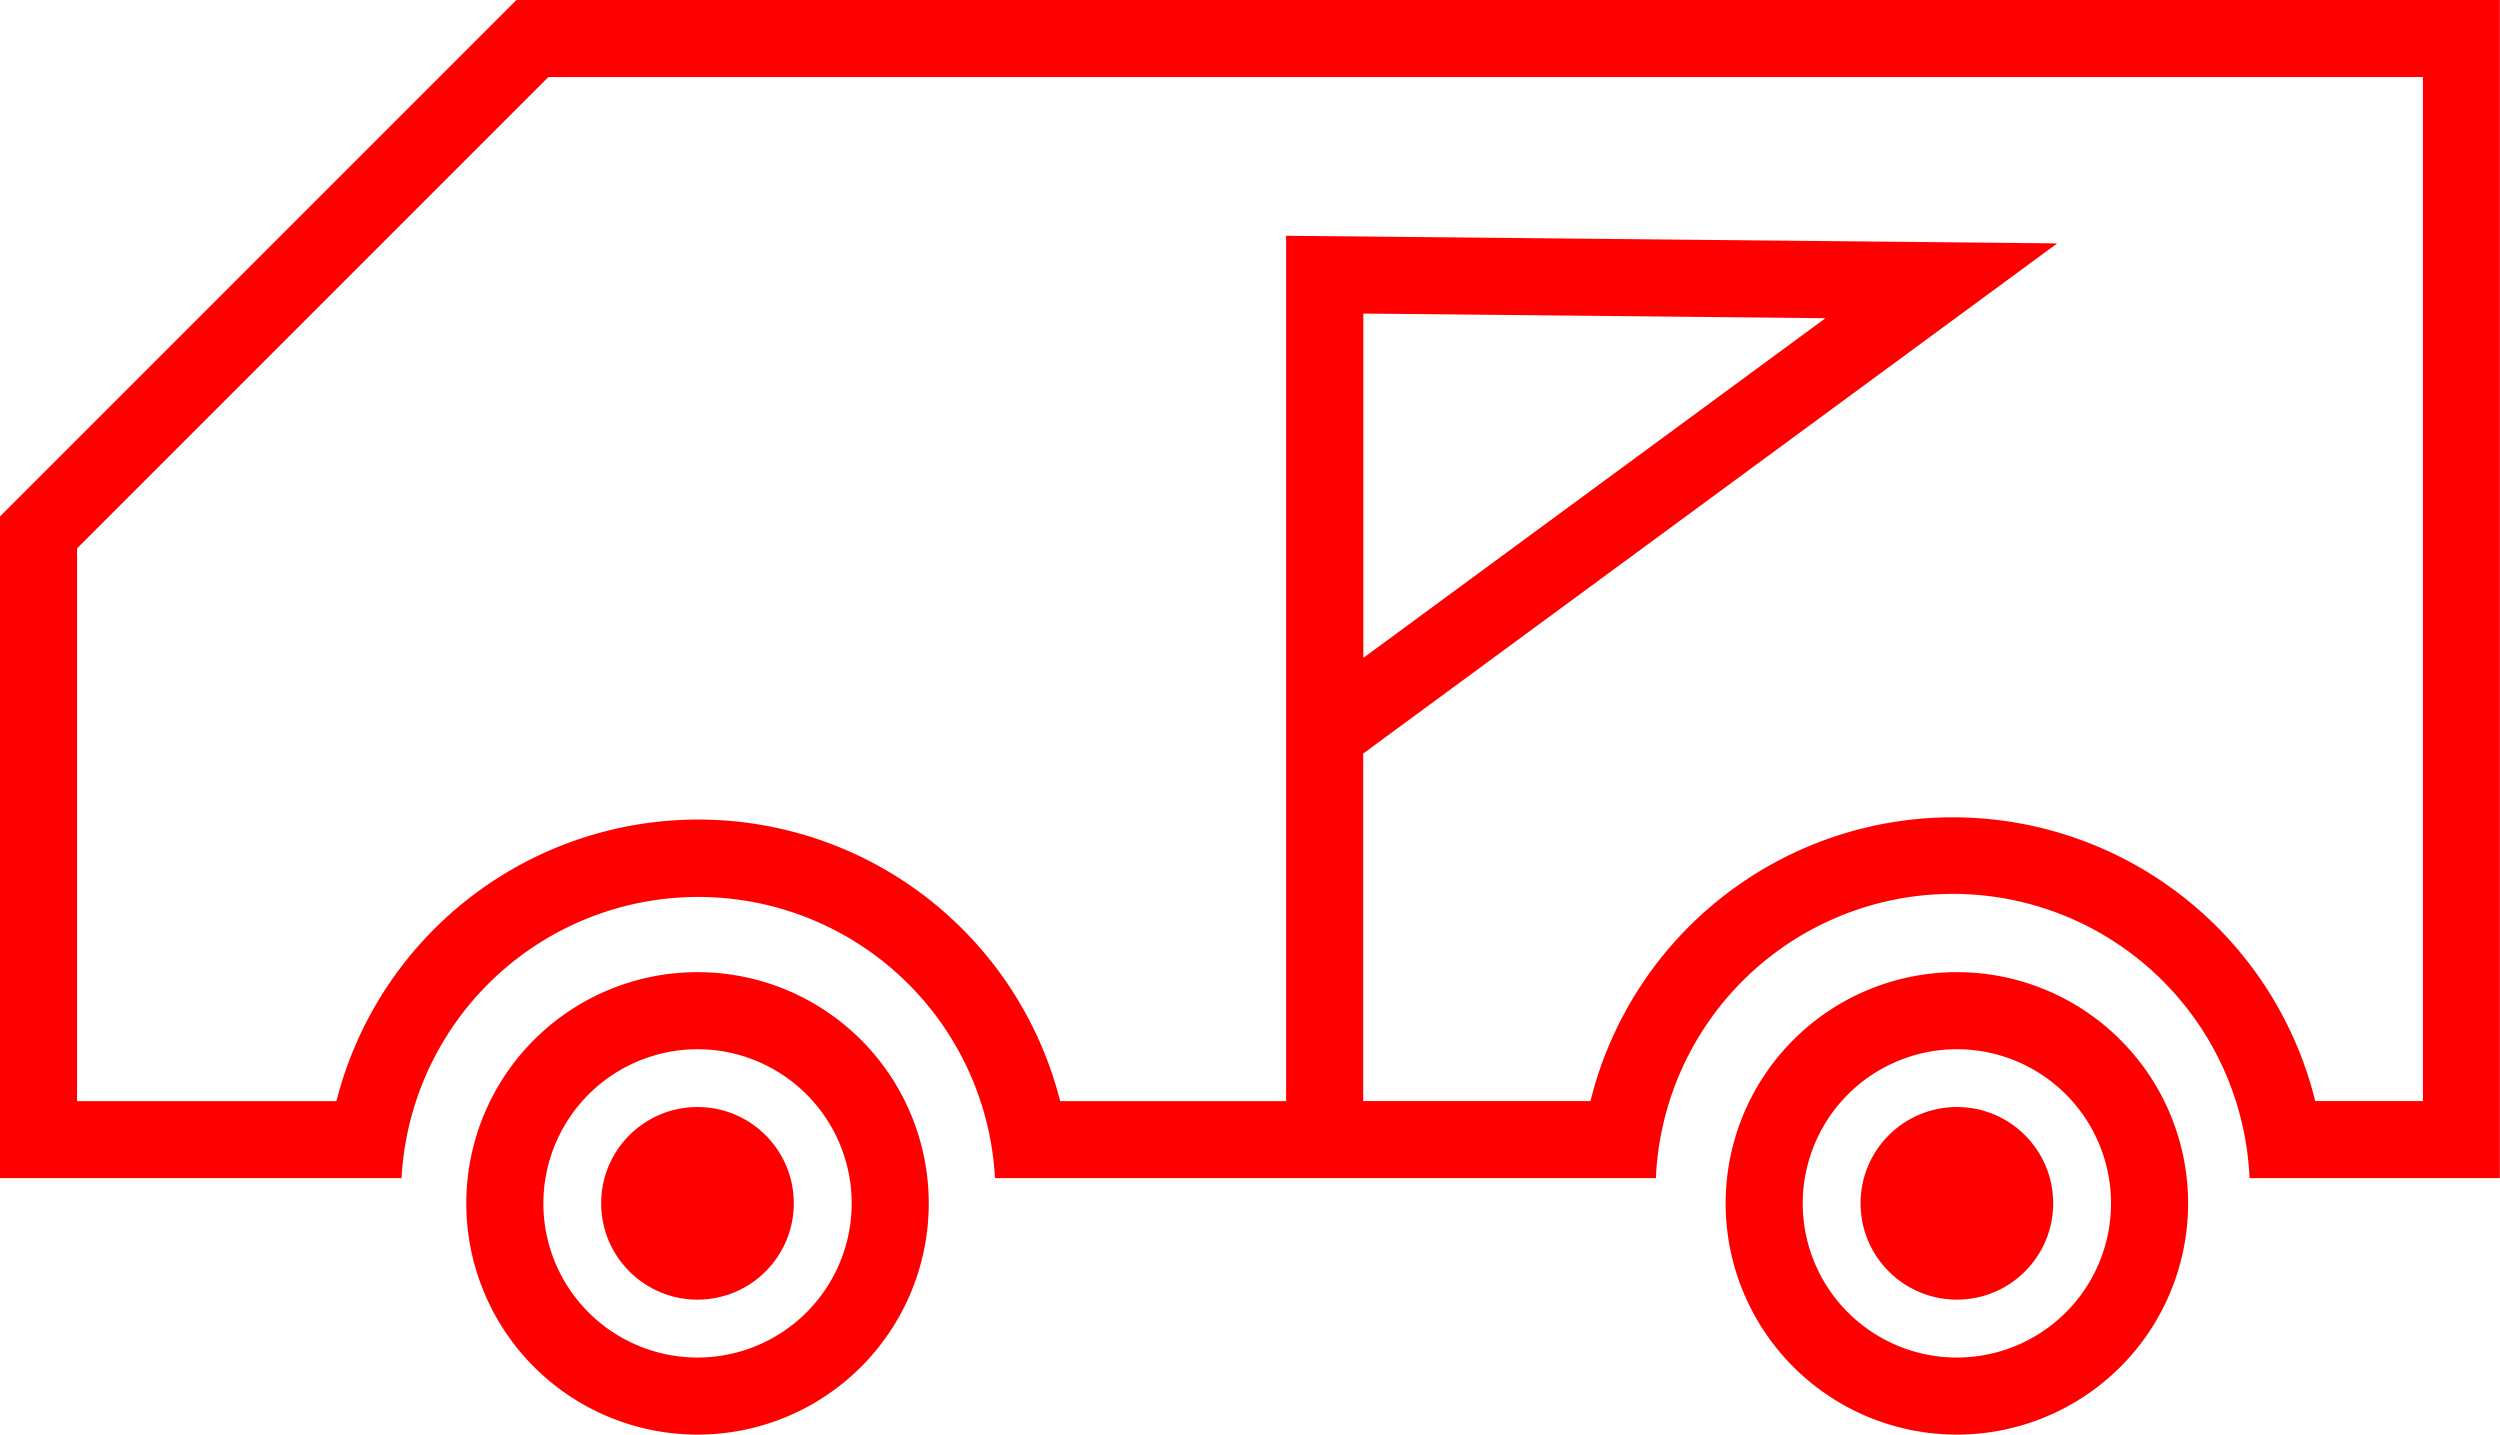 <svg xmlns="http://www.w3.org/2000/svg" width="49.496" height="28.403" viewBox="0 0 49.496 28.403">
  <g id="_5018" data-name="5018" transform="translate(0 0)">
    <path id="路径_314" data-name="路径 314" d="M91.894,319.774a3.052,3.052,0,1,1-3.052,3.052,3.055,3.055,0,0,1,3.052-3.052m0-1.526a4.578,4.578,0,1,0,4.578,4.578,4.578,4.578,0,0,0-4.578-4.578Z" transform="translate(-78.084 -299.001)" fill="red"/>
    <ellipse id="椭圆_17" data-name="椭圆 17" cx="1.907" cy="1.907" rx="1.907" ry="1.907" transform="translate(11.902 21.917)" fill="red"/>
    <path id="路径_315" data-name="路径 315" d="M124.573,319.774a3.052,3.052,0,1,1-3.052,3.052,3.055,3.055,0,0,1,3.052-3.052m0-1.526a4.578,4.578,0,1,0,4.578,4.578,4.578,4.578,0,0,0-4.578-4.578Z" transform="translate(-85.83 -299.001)" fill="red"/>
    <ellipse id="椭圆_18" data-name="椭圆 18" cx="1.907" cy="1.907" rx="1.907" ry="1.907" transform="translate(36.836 21.917)" fill="red"/>
    <path id="路径_316" data-name="路径 316" d="M85.441,293.022,75.216,303.247v13.1h7.95a5.883,5.883,0,0,1,11.749,0H108a5.882,5.882,0,0,1,11.753,0h4.956V293.022Zm37.745,21.8h-2.132a7.39,7.39,0,0,0-14.349,0h-4.5v-6.881l13.74-10.1-15.266-.151v17.133H96.206a7.391,7.391,0,0,0-14.329,0H76.742V303.879l9.331-9.331h37.113Zm-20.978-8.775v-6.817l9.149.092Z" transform="translate(-75.216 -293.022)" fill="red"/>
  </g>
</svg>
